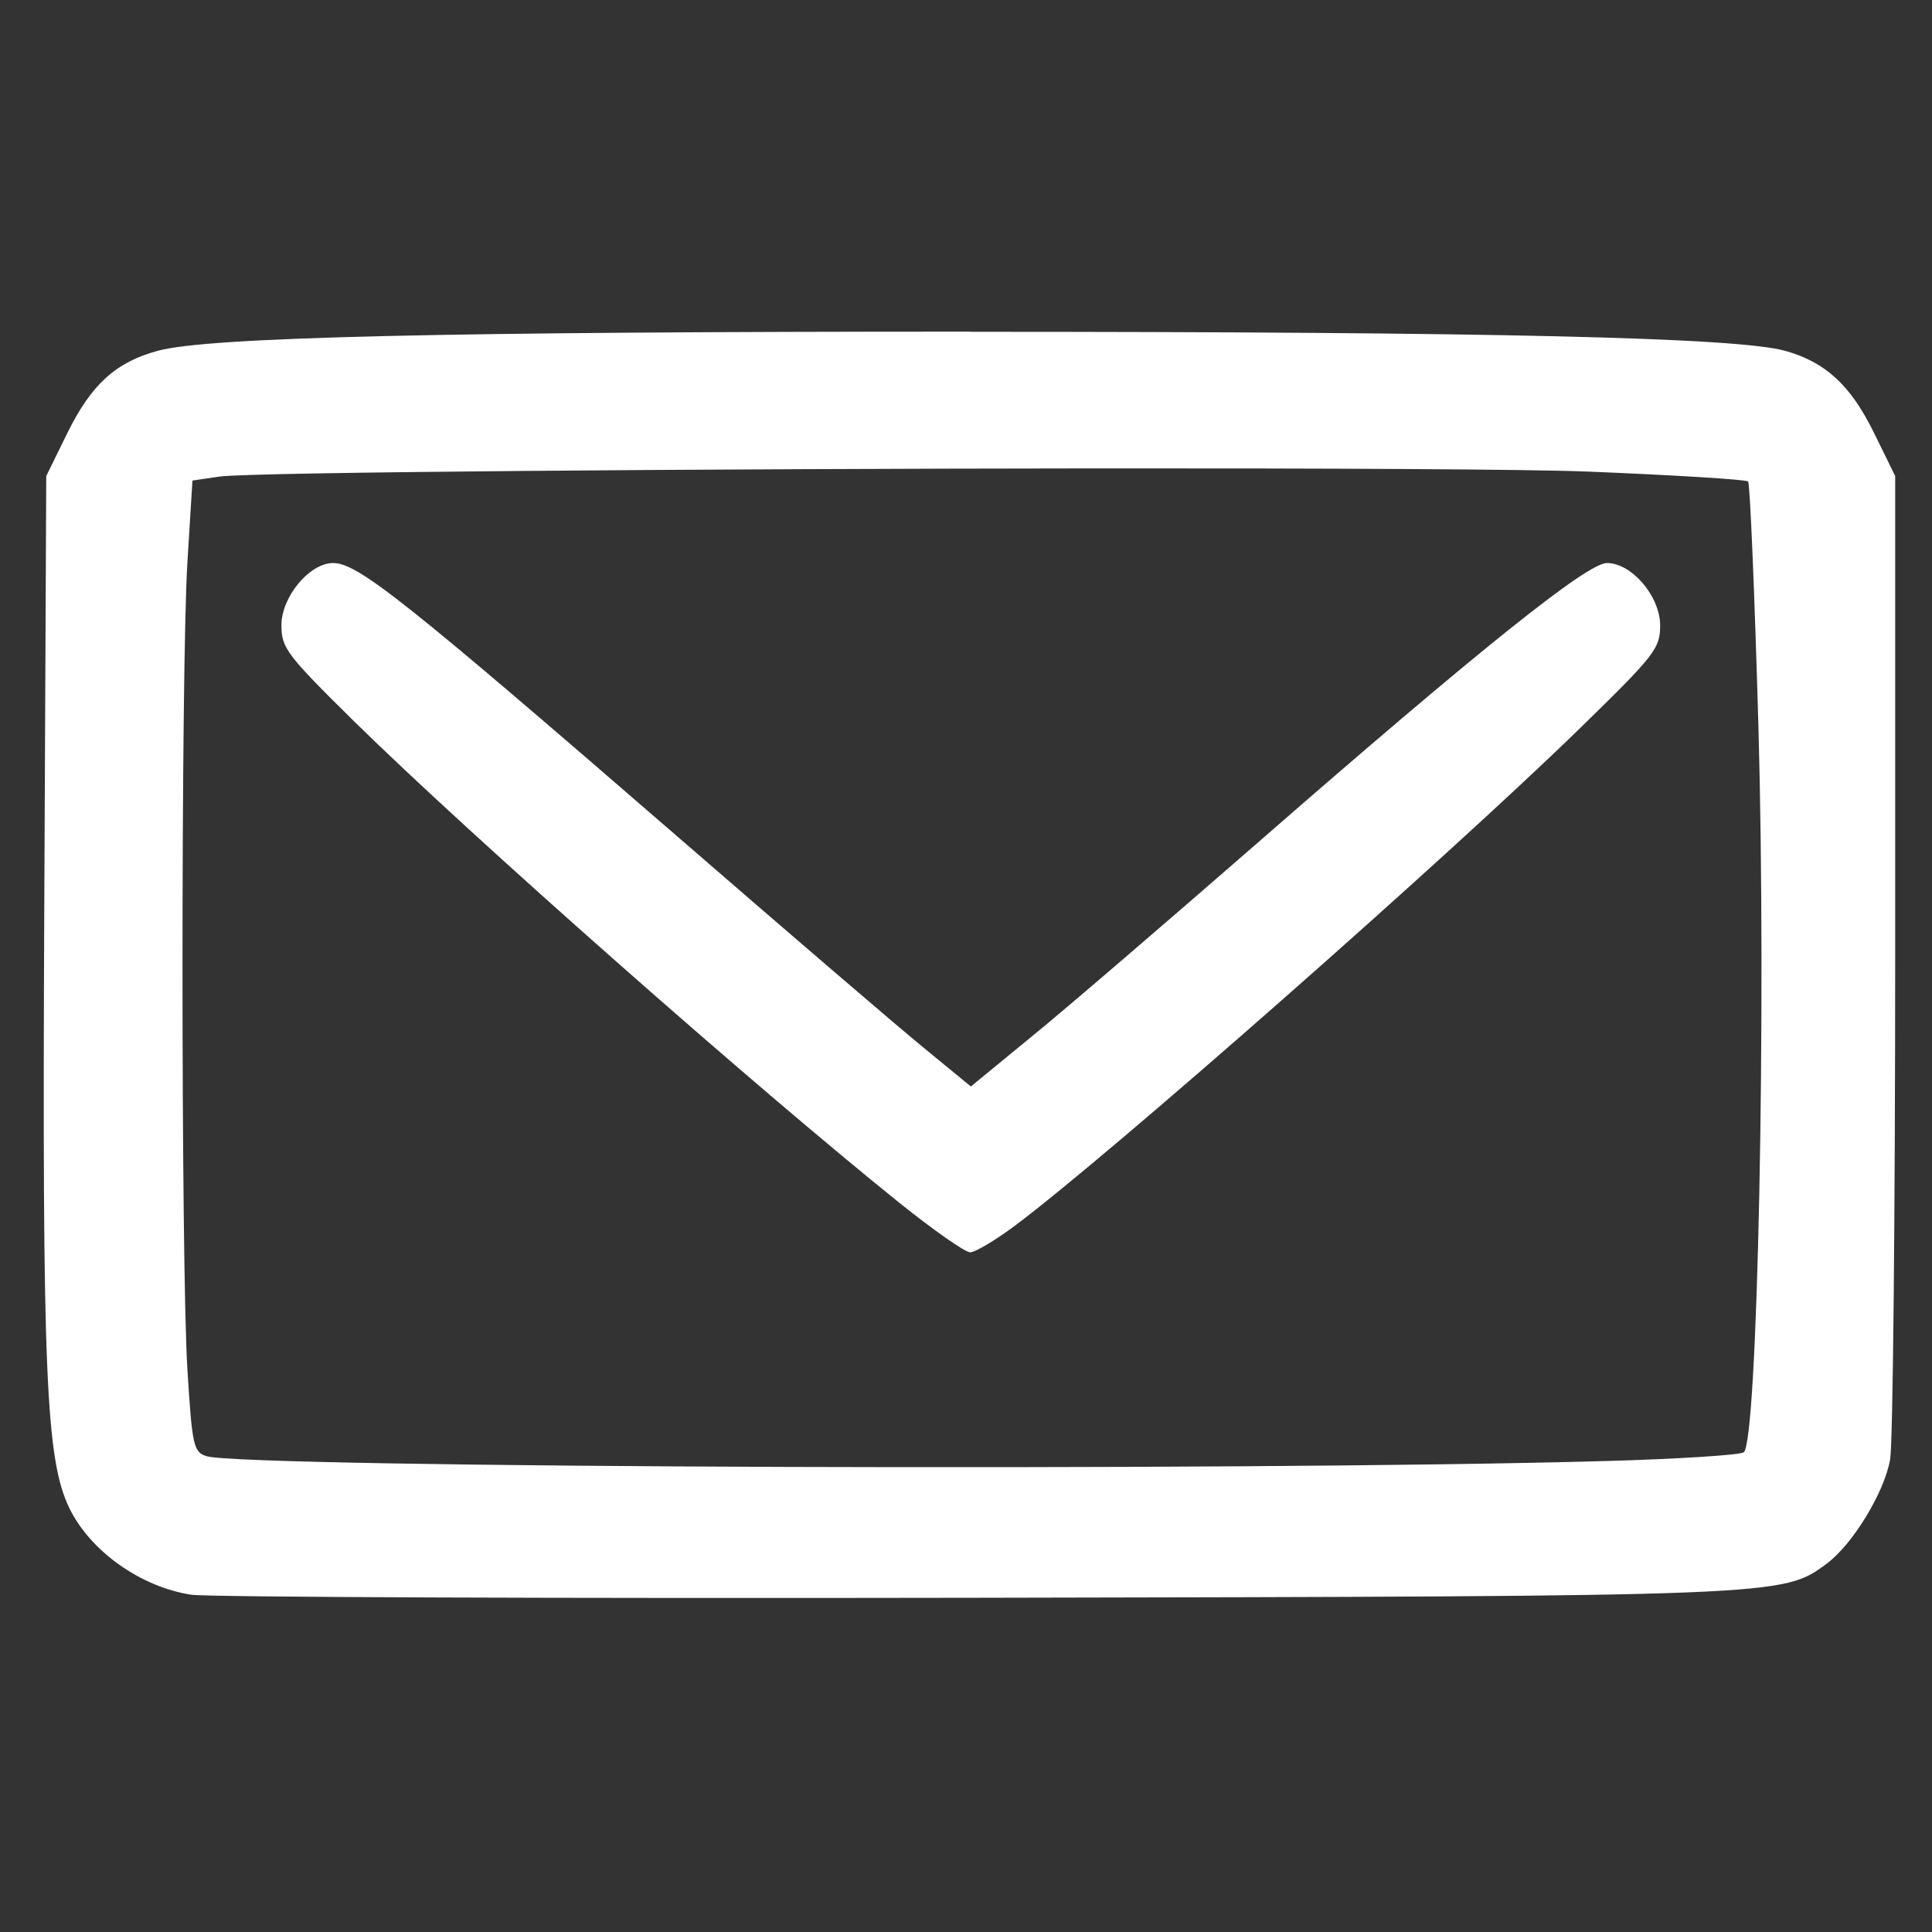 <?xml version="1.0" encoding="UTF-8" standalone="no"?>
<svg
   xmlns:dc="http://purl.org/dc/elements/1.1/"
   xmlns:cc="http://creativecommons.org/ns#"
   xmlns:rdf="http://www.w3.org/1999/02/22-rdf-syntax-ns#"
   xmlns:svg="http://www.w3.org/2000/svg"
   xmlns="http://www.w3.org/2000/svg"
   xmlns:sodipodi="http://sodipodi.sourceforge.net/DTD/sodipodi-0.dtd"
   xmlns:inkscape="http://www.inkscape.org/namespaces/inkscape"
   sodipodi:docname="contact.svg"
   inkscape:version="1.0 (4035a4fb49, 2020-05-01)"
   id="svg8"
   version="1.1"
   viewBox="0 0 12.7 12.7"
   height="48"
   width="48">
  <rect x="0" y="0" width="12.7" height="12.7" fill="#333333" stroke="none"/>
  <defs
     id="defs2">
    <inkscape:perspective
       id="perspective940"
       inkscape:persp3d-origin="6.35 : 4.2333333 : 1"
       inkscape:vp_z="12.7 : 6.35 : 1"
       inkscape:vp_y="0 : 1000 : 0"
       inkscape:vp_x="0 : 6.35 : 1"
       sodipodi:type="inkscape:persp3d" />
  </defs>
  <sodipodi:namedview
     inkscape:snap-global="false"
     inkscape:window-maximized="1"
     inkscape:window-y="-9"
     inkscape:window-x="-9"
     inkscape:window-height="1001"
     inkscape:window-width="1920"
     units="px"
     showgrid="false"
     inkscape:document-rotation="0"
     inkscape:current-layer="layer1"
     inkscape:document-units="mm"
     inkscape:cy="23.142094"
     inkscape:cx="27.396887"
     inkscape:zoom="16.290957"
     inkscape:pageshadow="2"
     inkscape:pageopacity="0"
     borderopacity="1.0"
     bordercolor="#666666"
     pagecolor="#404040"
     id="base" />
  <g
     id="layer1"
     inkscape:groupmode="layer"
     inkscape:label="Warstwa 1">
    <path
       d="m 6.381,2.18 c -3.469,-1.71e-4 -5.006,0.036 -5.34,0.125 -0.278,0.074 -0.44,0.221 -0.597,0.539 l -0.14,0.285 -0.013,2.856 c -0.014,3.043 0.01,3.609 0.165,3.929 0.137,0.282 0.469,0.518 0.801,0.569 0.105,0.016 2.42,0.025 5.145,0.02 5.316,-0.01 5.315,-0.01 5.603,-0.222 0.173,-0.127 0.383,-0.472 0.42,-0.689 0.018,-0.106 0.033,-1.604 0.033,-3.328 v -3.135 l -0.14,-0.285 c -0.153,-0.311 -0.316,-0.462 -0.58,-0.537 -0.311,-0.089 -1.917,-0.126 -5.357,-0.126 z m 0.829,0.899 c 1.511,-0.001 2.83,0.005 3.229,0.021 0.566,0.023 1.04,0.052 1.052,0.065 0.013,0.013 0.043,0.738 0.068,1.612 0.053,1.868 -0.005,4.713 -0.097,4.77 -0.029,0.018 -0.436,0.044 -0.905,0.057 C 8.184,9.672 1.597,9.65 1.357,9.572 1.272,9.545 1.263,9.503 1.232,9.004 1.189,8.307 1.189,4.391 1.232,3.695 l 0.033,-0.536 0.176,-0.026 c 0.203,-0.03 3.251,-0.052 5.769,-0.054 z m -5.02,0.622 c -0.155,0 -0.34,0.222 -0.34,0.409 0,0.15 0.035,0.195 0.476,0.63 0.772,0.759 2.634,2.402 3.589,3.169 0.221,0.177 0.429,0.323 0.462,0.323 0.033,3.911e-4 0.166,-0.079 0.296,-0.176 0.623,-0.466 2.845,-2.422 3.716,-3.272 0.491,-0.479 0.524,-0.521 0.524,-0.673 -7.82e-4,-0.192 -0.187,-0.41 -0.35,-0.41 -0.13,0 -0.845,0.573 -2.297,1.84 -0.606,0.528 -1.277,1.105 -1.493,1.28 L 6.382,7.142 6.081,6.895 c -0.166,-0.135 -0.885,-0.752 -1.599,-1.371 -1.822,-1.579 -2.13,-1.823 -2.292,-1.823 z"
       style="fill:#ffffff;stroke:none;stroke-width:0.09;stroke-miterlimit:4;stroke-dasharray:none;stroke-opacity:1"
       id="path1627" />
  </g>
</svg>
